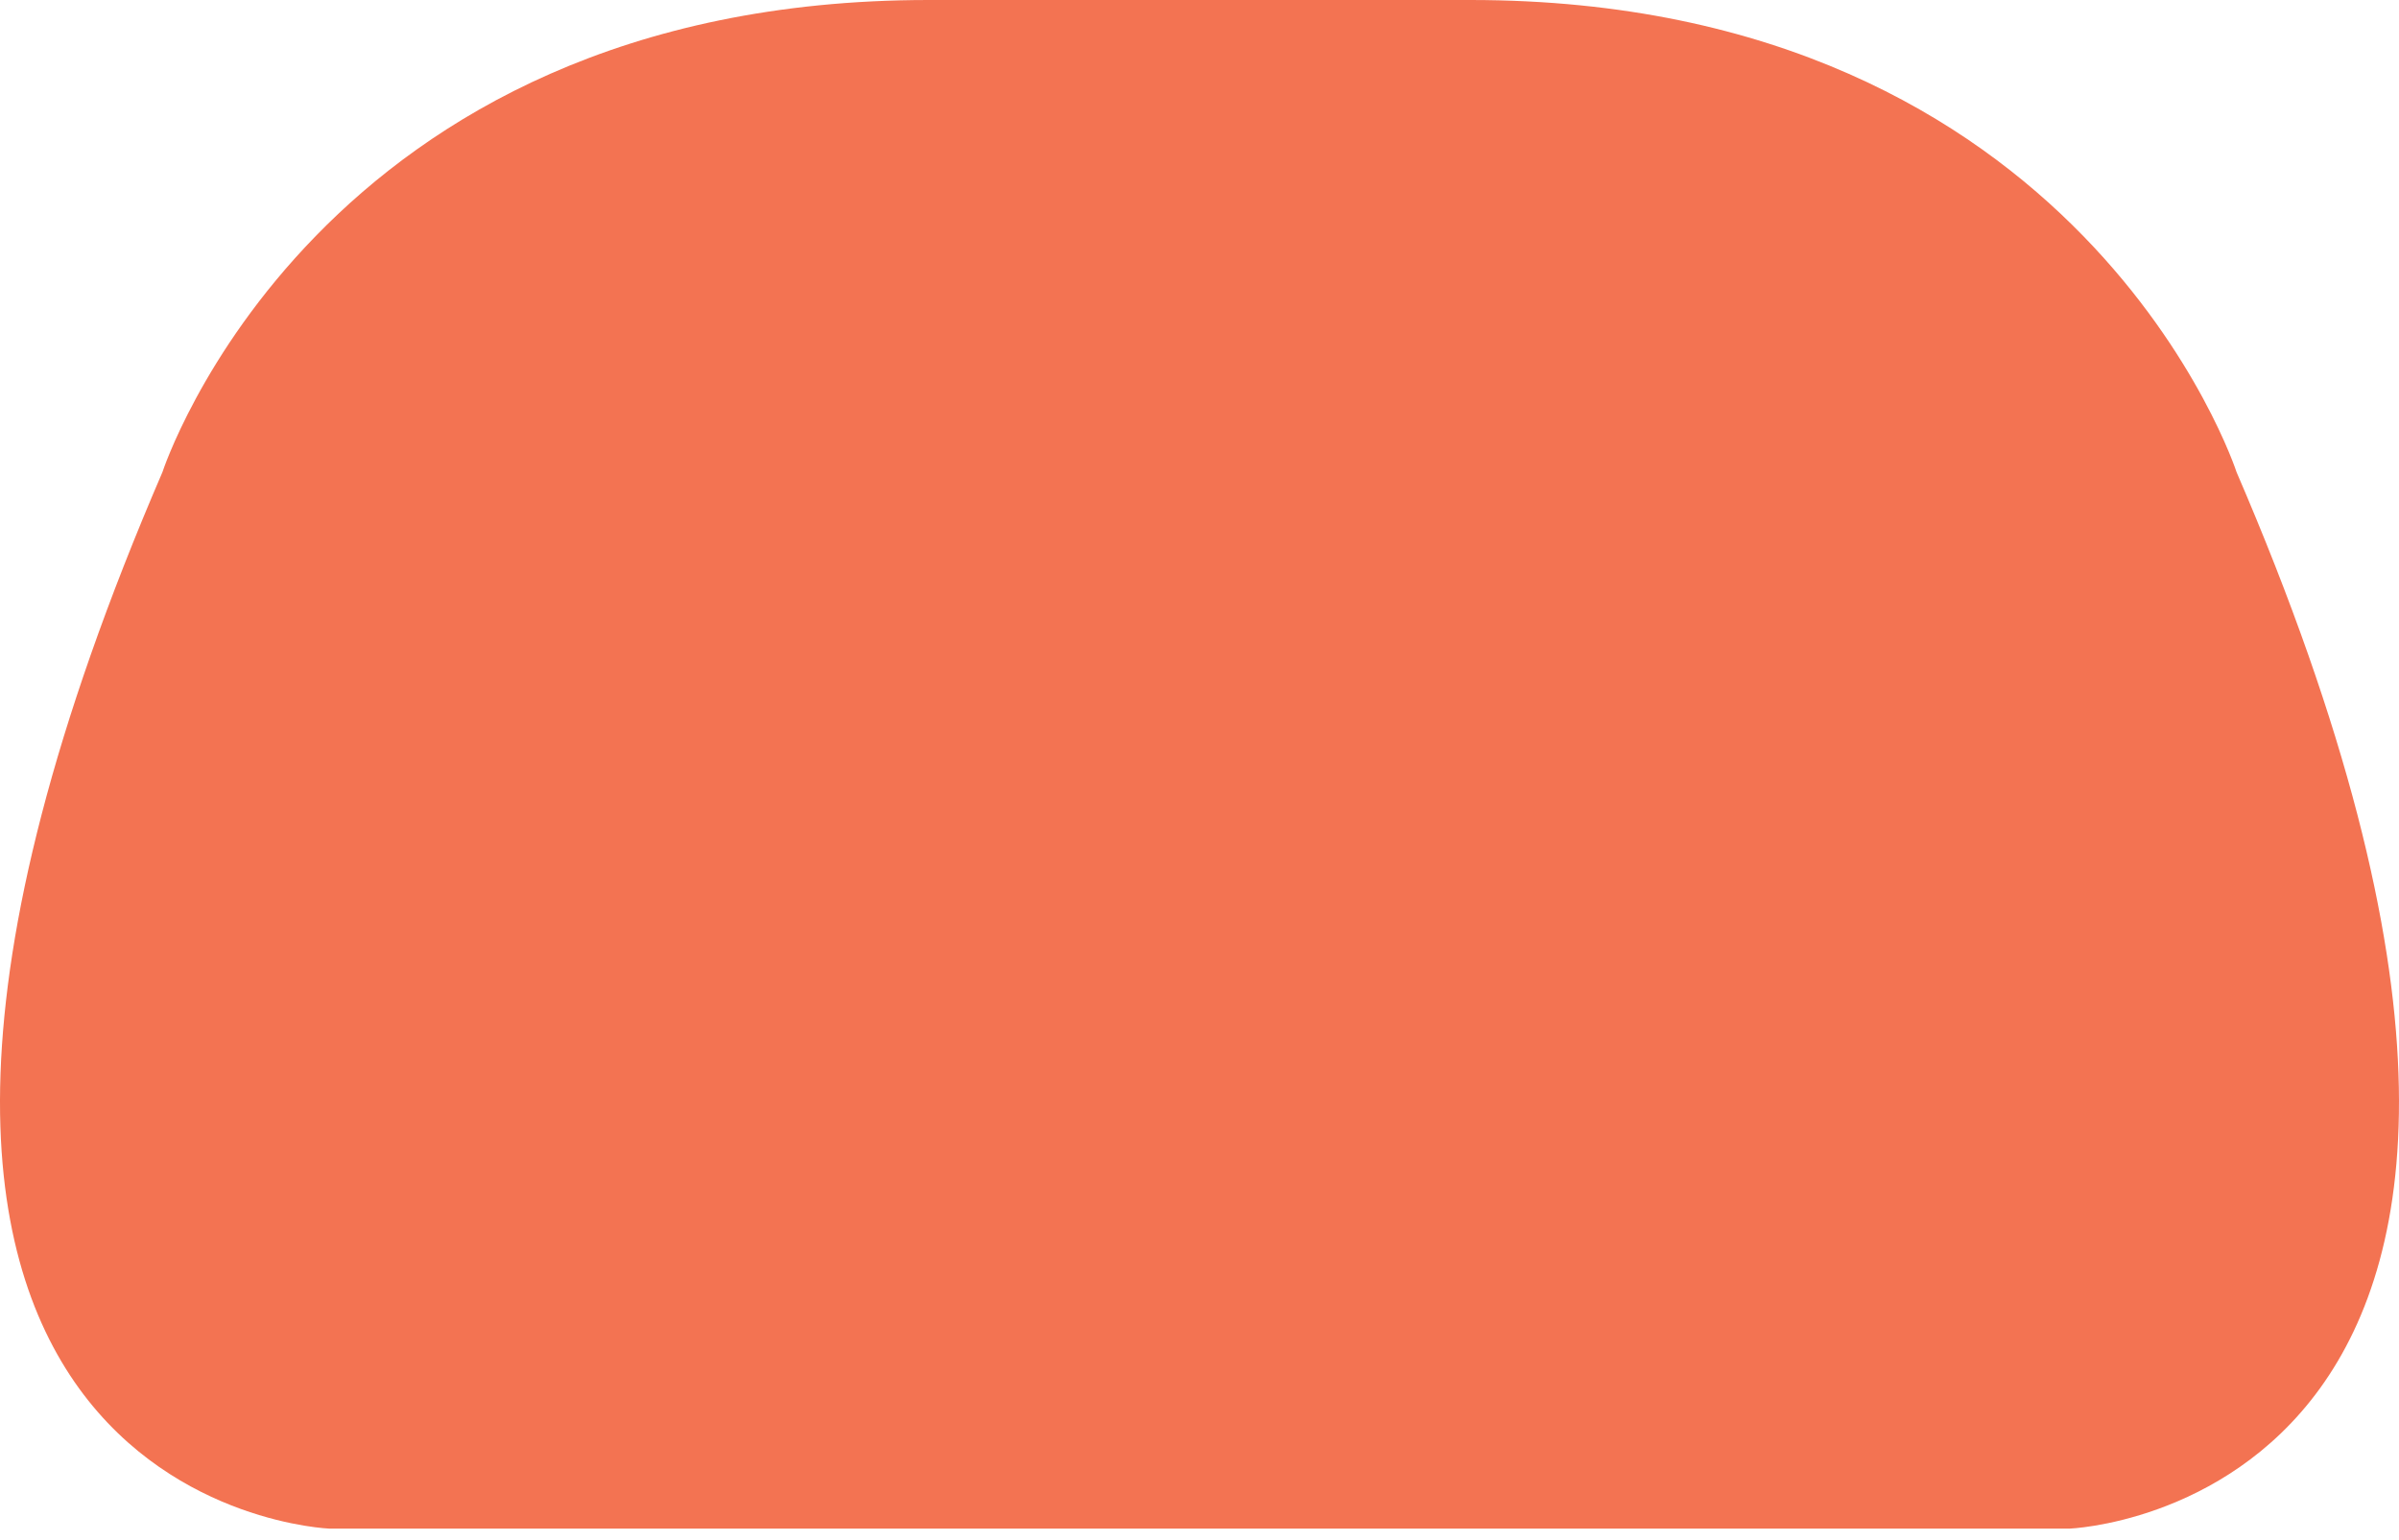 <svg width="95" height="61" viewBox="0 0 95 61" fill="none" xmlns="http://www.w3.org/2000/svg">
<path d="M47.5 0H36.774C12.503 0 6.433 18.697 6.433 18.697C-11.218 59.651 13.053 60.54 13.053 60.54H47.5H81.947C81.947 60.54 106.218 59.651 88.567 18.697C88.567 18.697 82.497 0 58.226 0H47.5V0Z" fill="#F37352"/>
</svg>
